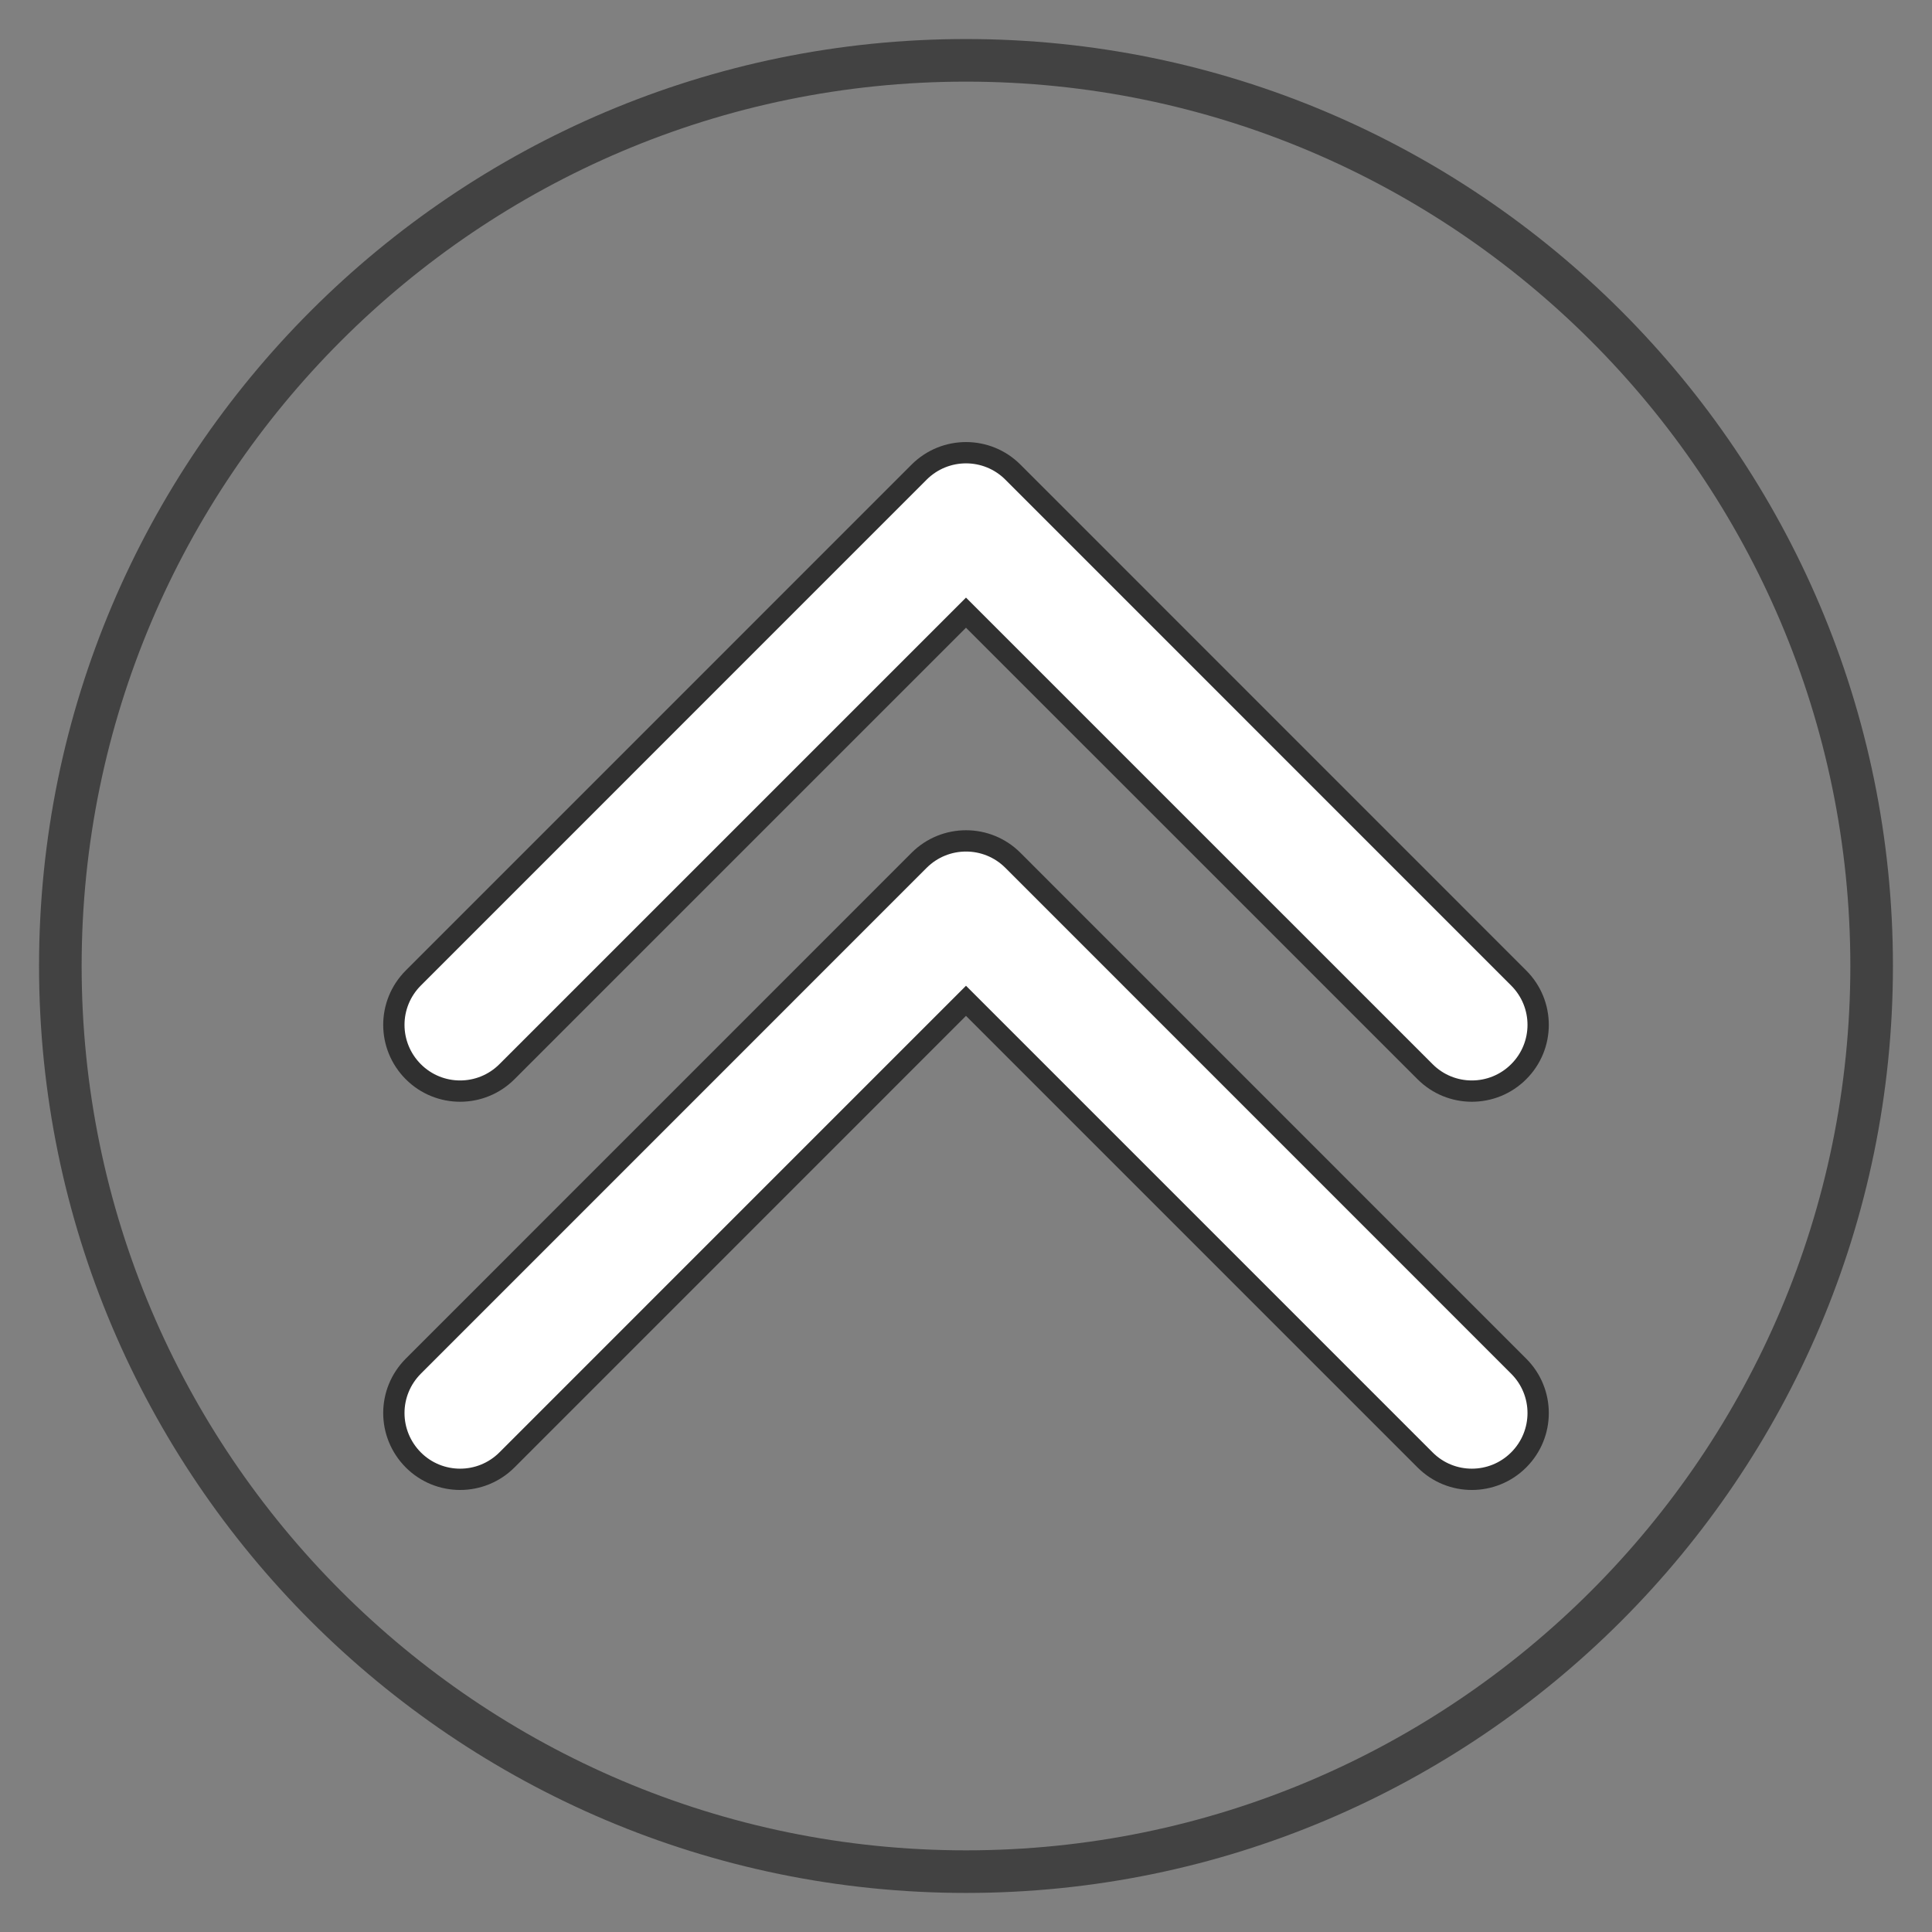 <?xml version="1.0" encoding="utf-8"?>
<!-- Generator: Adobe Illustrator 15.0.0, SVG Export Plug-In . SVG Version: 6.00 Build 0)  -->
<!DOCTYPE svg PUBLIC "-//W3C//DTD SVG 1.1//EN" "http://www.w3.org/Graphics/SVG/1.1/DTD/svg11.dtd">
<svg version="1.1" id="Capa_1" xmlns="http://www.w3.org/2000/svg" xmlns:xlink="http://www.w3.org/1999/xlink" x="0px" y="0px"
	 width="90.709px" height="90.709px" viewBox="0 0 90.709 90.709" enable-background="new 0 0 90.709 90.709" xml:space="preserve">
<rect x="0" y="0" width="90.709" height="90.709" fill="#808080" stroke="none"/>
<path fill="none" stroke="#424242" stroke-width="2" stroke-miterlimit="10" d="M87.875,45.354
	c0-23.446-19.076-42.521-42.521-42.521c-23.446,0-42.521,19.075-42.521,42.521c0,23.445,19.074,42.521,42.521,42.521
	C68.799,87.876,87.875,68.802,87.875,45.354z"/>
<path fill="#FFFFFF" stroke="#303030" stroke-miterlimit="10" d="M23.802,68.544c-1.215,1.215-3.185,1.215-4.398,0
	c-0.605-0.609-0.912-1.404-0.912-2.201c0-0.799,0.307-1.59,0.912-2.199l23.749-23.752c1.218-1.215,3.188-1.215,4.403,0
	l23.748,23.752c1.218,1.215,1.218,3.184,0,4.4c-1.215,1.215-3.184,1.215-4.396,0L45.354,46.989L23.802,68.544z"/>
<path fill="#FFFFFF" stroke="#303030" stroke-miterlimit="10" d="M23.802,50.317c-1.215,1.215-3.185,1.215-4.398,0
	c-0.605-0.607-0.912-1.402-0.912-2.199c0-0.799,0.307-1.592,0.912-2.199l23.749-23.752c1.218-1.216,3.188-1.216,4.403,0
	l23.748,23.752c1.218,1.215,1.218,3.184,0,4.398c-1.215,1.215-3.184,1.215-4.396,0L45.354,28.765L23.802,50.317z"/>
</svg>
